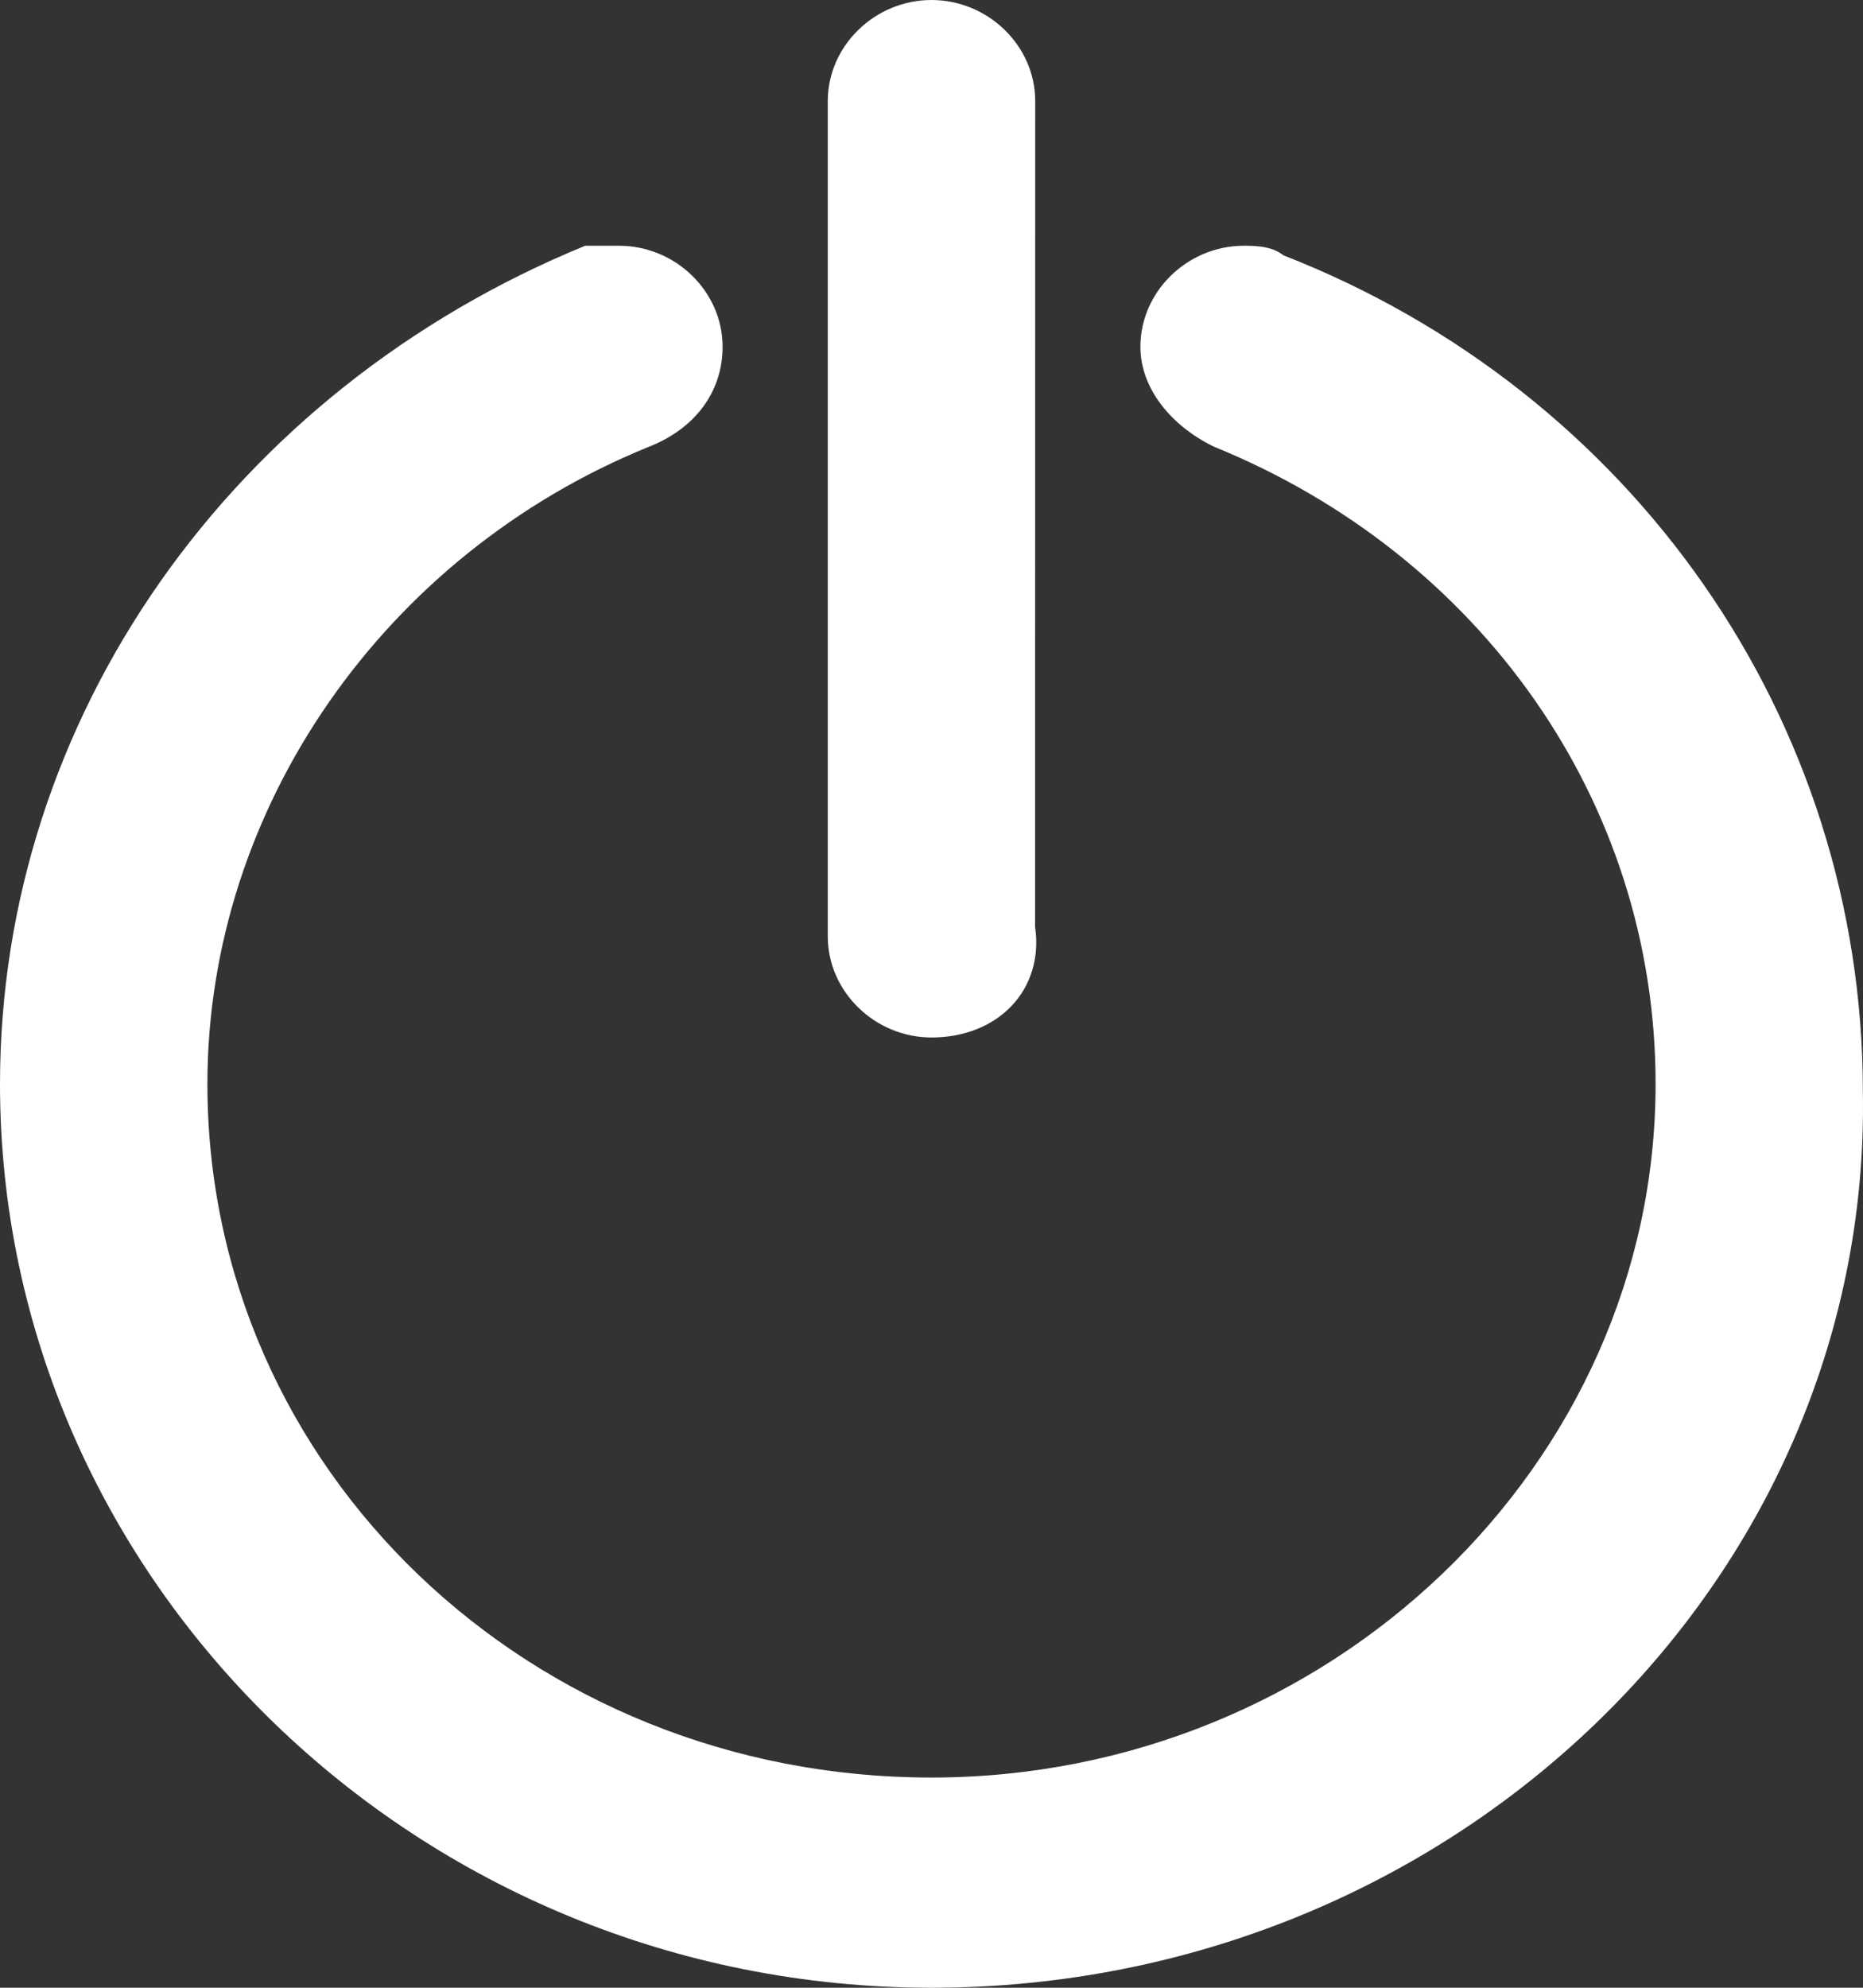 <?xml version="1.0" encoding="UTF-8"?>
<svg width="15px" height="16px" viewBox="0 0 15 16" version="1.1" xmlns="http://www.w3.org/2000/svg" xmlns:xlink="http://www.w3.org/1999/xlink">
    <rect x="0" y="0" width="15" height="16" fill="#333333" stroke="none"/>
    <title>退出</title>
    <g id="资质管理" stroke="none" stroke-width="1" fill="none" fill-rule="evenodd">
        <g transform="translate(-1854, -17)" fill="#FFFFFF" fill-rule="nonzero" id="title">
            <g>
                <g id="编组-2" transform="translate(1854, 15)">
                    <path d="M7.5,10.351 C7.045,10.351 6.665,9.983 6.665,9.538 L6.665,2.813 C6.665,2.368 7.045,2 7.5,2 C7.955,2 8.335,2.368 8.335,2.813 L8.334,9.459 C8.408,9.968 8.036,10.351 7.5,10.351 Z M14.999,10.79 C15.068,14.74 11.684,18 7.499,18 C3.372,18 0,14.73 0,10.725 C0,7.781 1.866,5.143 4.712,3.978 L4.983,3.978 C5.439,3.978 5.818,4.346 5.818,4.791 C5.818,5.156 5.594,5.453 5.22,5.598 C3.103,6.459 1.67,8.496 1.67,10.725 C1.67,13.828 4.269,16.308 7.499,16.308 C10.706,16.308 13.33,13.785 13.33,10.725 C13.33,8.453 11.921,6.468 9.775,5.596 C9.43,5.429 9.182,5.127 9.182,4.791 C9.182,4.346 9.561,3.978 10.016,3.978 C10.08,3.978 10.118,3.98 10.165,3.987 C10.232,3.998 10.289,4.019 10.333,4.055 C13.137,5.149 14.999,7.786 14.999,10.79 Z" id="ic_esc"></path>
                </g>
            </g>
        </g>
    </g>
</svg>
